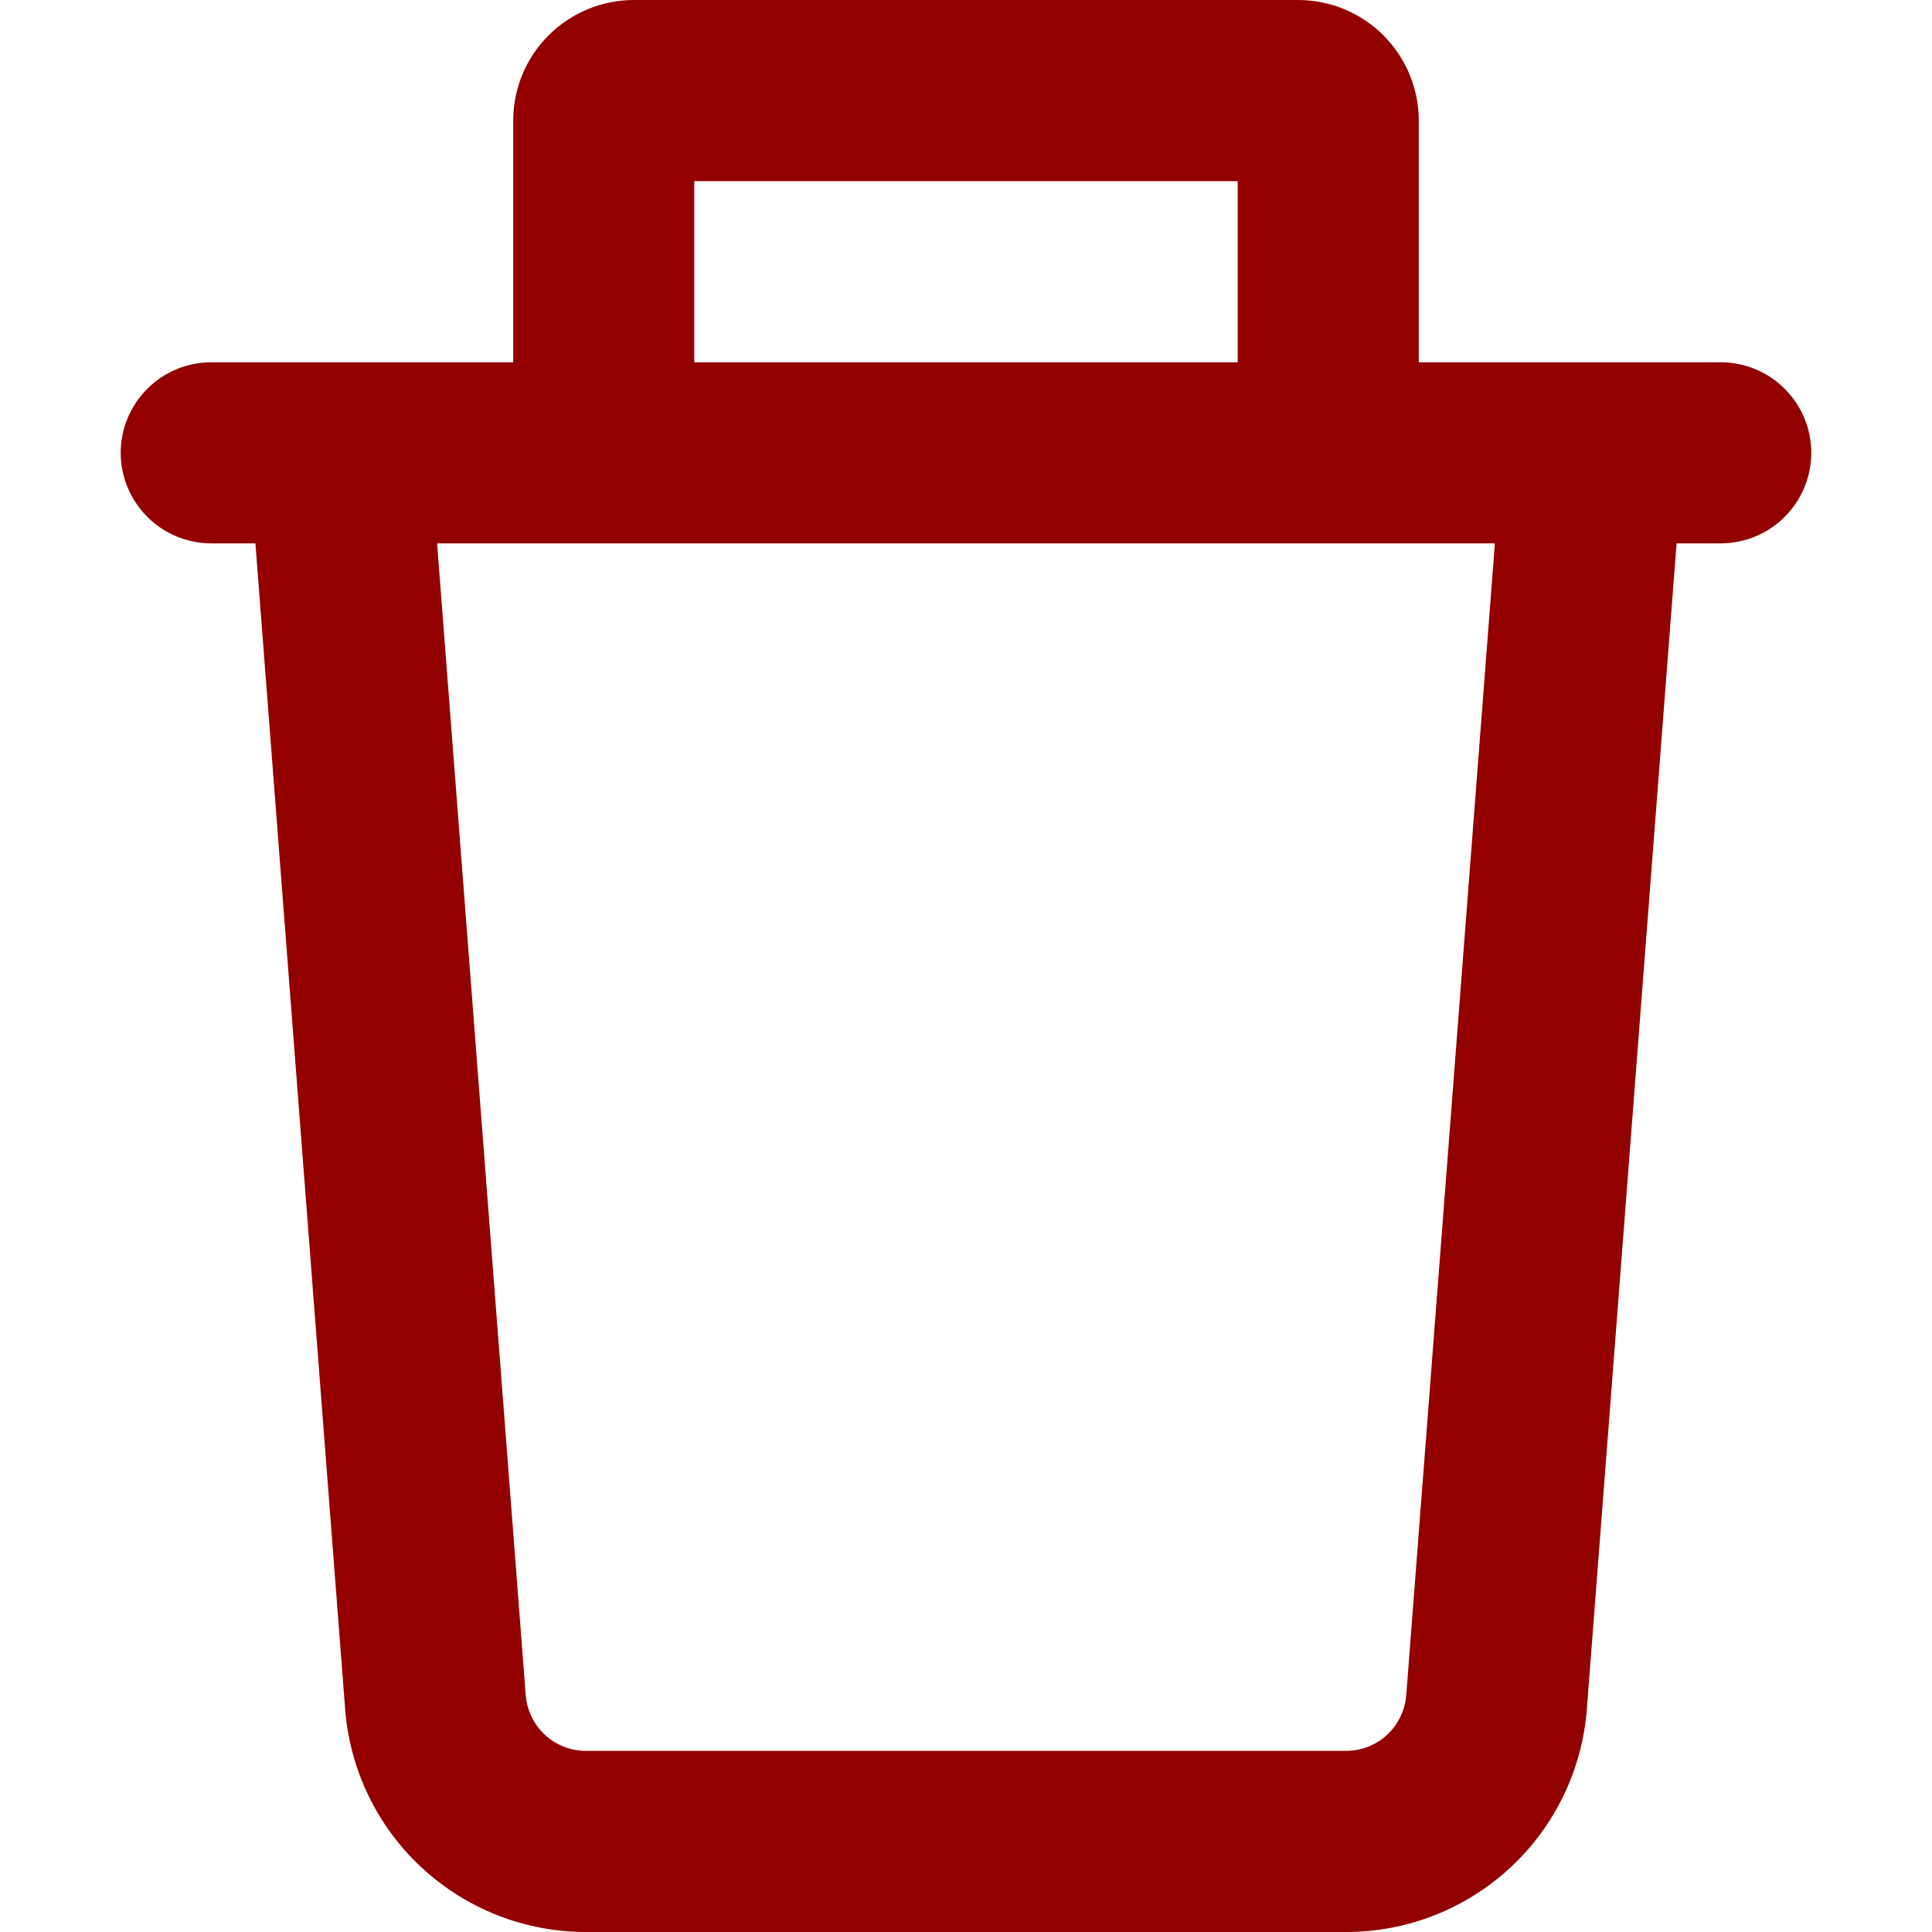 <svg width="25" height="25" viewBox="0 0 25 25" fill="none" xmlns="http://www.w3.org/2000/svg">
<g id="pajamas:remove">
<path id="Vector" fill-rule="evenodd" clip-rule="evenodd" d="M8.984 4.688V2.344H16.016V4.688H8.984ZM6.641 4.688V1.562C6.641 1.148 6.805 0.751 7.098 0.458C7.391 0.165 7.789 0 8.203 0L16.797 0C17.211 0 17.609 0.165 17.902 0.458C18.195 0.751 18.359 1.148 18.359 1.562V4.688H22.266C22.576 4.688 22.875 4.811 23.094 5.031C23.314 5.25 23.438 5.549 23.438 5.859C23.438 6.17 23.314 6.468 23.094 6.688C22.875 6.908 22.576 7.031 22.266 7.031H21.695L20.534 22.114C20.474 22.899 20.12 23.633 19.542 24.168C18.965 24.703 18.206 25 17.419 25H7.581C6.794 25 6.036 24.703 5.458 24.168C4.88 23.633 4.526 22.899 4.466 22.114L3.305 7.031H2.734C2.424 7.031 2.126 6.908 1.906 6.688C1.686 6.468 1.562 6.17 1.562 5.859C1.562 5.549 1.686 5.25 1.906 5.031C2.126 4.811 2.424 4.688 2.734 4.688H6.641ZM5.656 7.031H19.344L18.197 21.934C18.182 22.131 18.093 22.314 17.949 22.448C17.805 22.582 17.616 22.656 17.419 22.656H7.581C7.384 22.656 7.195 22.582 7.051 22.448C6.907 22.314 6.818 22.131 6.803 21.934L5.656 7.031Z" fill="#920000"/>
</g>
</svg>
